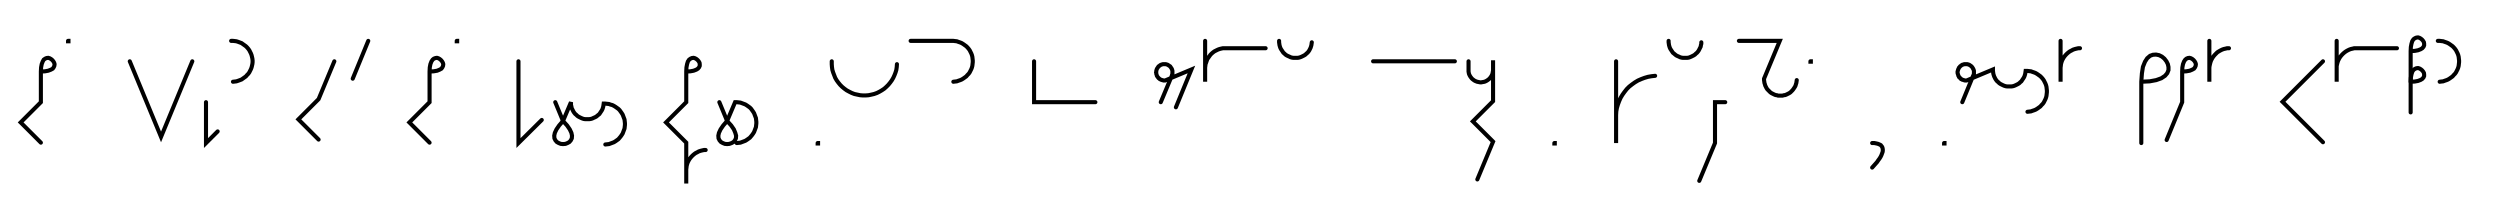 <svg xmlns="http://www.w3.org/2000/svg" width="1223.323" height="109.799" style="fill:none; stroke-linecap:round;">
    <rect width="100%" height="100%" fill="#FFFFFF" />
<path stroke="#000000" stroke-width="2" d="M 550,75" />
<path stroke="#000000" stroke-width="2" d="M 20,35" />
<path stroke="#000000" stroke-width="2" d="M 20,35 22,34.9 23.6,34.6 24.9,34.1 25.8,33.6 26.3,32.9 26.6,32.2 26.7,31.4 26.5,30.7 26.1,30 25.6,29.4 25,28.9 24.3,28.5 23.6,28.3 22.8,28.4 22.1,28.7 21.4,29.2 20.9,30.1 20.4,31.4 20.1,33 20,35 20,50 10.1,59.9 20,69.8" />
<path stroke="#000000" stroke-width="2" d="M 33.3,70" />
<path stroke="#000000" stroke-width="2" d="M 33.3,20 33.5,20 33.5,20.2 33.3,20.2 33.3,20" />
<path stroke="#000000" stroke-width="2" d="M 63.5,70" />
<path stroke="#000000" stroke-width="2" d="M 63.5,30 78.8,67 94.1,30" />
<path stroke="#000000" stroke-width="2" d="M 100.8,70" />
<path stroke="#000000" stroke-width="2" d="M 100.8,50 100.8,70 106.5,64.3" />
<path stroke="#000000" stroke-width="2" d="M 113.1,70" />
<path stroke="#000000" stroke-width="2" d="M 113.1,20 114,20 114.9,20.1 115.7,20.2 116.6,20.5 117.4,20.8 118.2,21.1 118.9,21.6 119.6,22.1 120.3,22.6 120.9,23.2 121.5,23.9 122,24.6 122.4,25.4 122.8,26.2 123.1,27 123.3,27.8 123.5,28.7 123.6,29.6 123.6,30.4 123.5,31.3 123.3,32.2 123.1,33 122.8,33.8 122.4,34.6 122,35.4 121.5,36.1 120.9,36.7 120.3,37.4 119.6,37.9 118.9,38.4 118.2,38.9 117.4,39.2 116.6,39.5 115.7,39.8 114.9,39.9 114,40" />
<path stroke="#000000" stroke-width="2" d="M 153.6,70" />
<path stroke="#000000" stroke-width="2" d="M 163.6,30 155.9,48.5 146,58.4 155.9,68.3" />
<path stroke="#000000" stroke-width="2" d="M 170.2,70" />
<path stroke="#000000" stroke-width="2" d="M 180.2,20 172.6,38.5" />
<path stroke="#000000" stroke-width="2" d="M 210.2,70" />
<path stroke="#000000" stroke-width="2" d="M 210.2,35" />
<path stroke="#000000" stroke-width="2" d="M 210.2,35 212.2,34.9 213.9,34.6 215.1,34.1 216,33.6 216.5,32.9 216.8,32.2 216.9,31.4 216.7,30.7 216.3,30 215.8,29.4 215.2,28.9 214.5,28.5 213.8,28.3 213.1,28.4 212.3,28.7 211.7,29.2 211.1,30.1 210.6,31.4 210.3,33 210.2,35 210.2,50 200.3,59.9 210.2,69.8" />
<path stroke="#000000" stroke-width="2" d="M 223.5,70" />
<path stroke="#000000" stroke-width="2" d="M 223.5,20 223.7,20 223.7,20.2 223.5,20.2 223.5,20" />
<path stroke="#000000" stroke-width="2" d="M 253.7,70" />
<path stroke="#000000" stroke-width="2" d="M 253.7,30 253.7,70 265.1,58.7" />
<path stroke="#000000" stroke-width="2" d="M 271.7,70" />
<path stroke="#000000" stroke-width="2" d="M 271.7,50 275.5,59.2" />
<path stroke="#000000" stroke-width="2" d="M 275.5,59.2 277.5,61.4 278.8,63.3 279.6,65 279.9,66.4 279.8,67.7 279.3,68.7 278.6,69.5 277.7,70 276.7,70.4 275.5,70.5 274.4,70.4 273.4,70 272.5,69.5 271.8,68.7 271.3,67.7 271.2,66.4 271.5,65 272.3,63.3 273.6,61.4 275.5,59.2 279.4,50 279.4,50.7 279.4,51.4 279.6,52.1 279.7,52.8 280,53.4 280.3,54 280.6,54.6 281,55.2 281.5,55.8 282,56.2 282.5,56.7 283.1,57.1 283.7,57.4 284.3,57.7 285,58 285.6,58.2 286.3,58.3 287,58.3 287.7,58.3 288.4,58.3 289.1,58.2 289.8,58 290.4,57.7 291.1,57.4 291.7,57.1 292.2,56.7 292.8,56.2 293.3,55.8 293.7,55.2 294.1,54.6 294.5,54 294.8,53.4 295,52.8 295.2,52.1 295.3,51.4 295.4,50.7 296.2,50.7 297.1,50.8 298,50.9 298.8,51.2 299.6,51.4 300.4,51.8 301.2,52.3 301.9,52.8 302.6,53.3 303.2,53.9 303.7,54.6 304.2,55.3 304.7,56.1 305,56.9 305.3,57.7 305.6,58.5 305.7,59.4 305.8,60.3 305.8,61.1 305.7,62 305.6,62.9 305.3,63.7 305,64.5 304.7,65.3 304.2,66.1 303.7,66.8 303.2,67.4 302.6,68.1 301.9,68.6 301.2,69.1 300.4,69.6 299.6,69.9 298.8,70.2 298,70.5 297.1,70.6 296.2,70.7" />
<path stroke="#000000" stroke-width="2" d="M 335.8,70" />
<path stroke="#000000" stroke-width="2" d="M 335.8,35" />
<path stroke="#000000" stroke-width="2" d="M 335.8,35 337.8,34.9 339.4,34.6 340.7,34.1 341.5,33.6 342.1,32.9 342.4,32.2 342.4,31.4 342.3,30.7 341.9,30 341.4,29.4 340.8,28.9 340.1,28.5 339.4,28.3 338.6,28.4 337.9,28.7 337.2,29.2 336.6,30.1 336.2,31.4 335.9,33 335.8,35 335.8,50 325.9,59.9 335.8,69.8 335.8,89.8 335.8,83.8 335.8,82.9 335.9,82.1 336,81.2 336.2,80.4 336.5,79.5 336.9,78.7 337.3,78 337.8,77.3 338.4,76.6 339,76 339.7,75.4 340.4,74.9 341.2,74.5 341.9,74.1 342.8,73.8 343.6,73.6 344.5,73.4 345.3,73.4" />
<path stroke="#000000" stroke-width="2" d="M 352,70" />
<path stroke="#000000" stroke-width="2" d="M 352,50 355.8,59.2" />
<path stroke="#000000" stroke-width="2" d="M 355.8,59.2 357.8,61.4 359.1,63.3 359.8,65 360.2,66.4 360.1,67.7 359.6,68.7 358.9,69.5 358,70 356.9,70.4 355.8,70.5 354.7,70.4 353.7,70 352.8,69.5 352.1,68.7 351.6,67.7 351.5,66.4 351.8,65 352.6,63.3 353.9,61.4 355.8,59.2 359.7,50 360.5,50 361.4,50.1 362.3,50.2 363.1,50.5 363.9,50.8 364.7,51.1 365.5,51.6 366.2,52.1 366.9,52.6 367.5,53.2 368,53.9 368.5,54.6 369,55.4 369.3,56.2 369.6,57 369.9,57.8 370,58.7 370.1,59.6 370.1,60.4 370,61.3 369.9,62.2 369.6,63 369.3,63.8 369,64.6 368.5,65.4 368,66.1 367.5,66.7 366.9,67.4 366.2,67.9 365.5,68.4 364.7,68.9 363.9,69.2 363.1,69.5 362.3,69.8 361.4,69.9 360.5,70" />
<path stroke="#000000" stroke-width="2" d="M 400.1,70" />
<path stroke="#000000" stroke-width="2" d="M 400.1,70 400.3,70 400.3,70.2 400.1,70.2 400.1,70" />
<path stroke="#000000" stroke-width="2" d="M 407,70" />
<path stroke="#000000" stroke-width="2" d="M 407,30 407,31.4 407.1,32.8 407.3,34.2 407.7,35.5 408.2,36.8 408.7,38.1 409.4,39.3 410.2,40.4 411.1,41.5 412.1,42.5 413.2,43.4 414.3,44.2 415.6,44.9 416.8,45.5 418.1,46 419.5,46.3 420.9,46.6 422.2,46.7 423.6,46.7 425,46.6 426.4,46.3 427.7,46 429.1,45.5 430.3,44.9 431.5,44.2 432.7,43.4 433.7,42.5 434.7,41.5 435.6,40.4 436.4,39.3 437.1,38.1 437.7,36.8 438.2,35.5 438.6,34.2 438.8,32.8 438.9,31.4" />
<path stroke="#000000" stroke-width="2" d="M 445.6,70" />
<path stroke="#000000" stroke-width="2" d="M 445.6,20 465.6,20 466.5,20 467.3,20.1 468.2,20.2 469,20.5 469.9,20.8 470.6,21.1 471.4,21.6 472.1,22.1 472.8,22.6 473.4,23.2 474,23.9 474.5,24.6 474.9,25.4 475.3,26.2 475.6,27 475.8,27.8 475.9,28.7 476,29.6 476,30.4 475.9,31.3 475.8,32.2 475.6,33 475.3,33.8 474.9,34.6 474.5,35.4 474,36.1 473.4,36.7 472.8,37.4 472.1,37.9 471.4,38.4 470.6,38.9 469.9,39.2 469,39.5 468.2,39.8 467.3,39.9 466.5,40" />
<path stroke="#000000" stroke-width="2" d="M 506,70" />
<path stroke="#000000" stroke-width="2" d="M 506,30 506,50 516,50 536,50" />
<path stroke="#000000" stroke-width="2" d="M 566,70" />
<path stroke="#000000" stroke-width="2" d="M 568,50 573.4,37.1 573.5,36.7 573.6,36.4 573.7,36.1 573.7,35.7 573.7,35.4 573.7,35 573.7,34.7 573.6,34.3 573.5,34 573.4,33.7 573.2,33.4 573,33.1 572.8,32.8 572.6,32.5 572.3,32.3 572,32.1 571.7,31.9 571.4,31.7 571.1,31.6 570.8,31.5 570.4,31.4 570.1,31.4 569.7,31.4 569.4,31.4 569.1,31.4 568.7,31.5 568.4,31.6 568.1,31.7 567.7,31.9 567.5,32.1 567.2,32.3 566.9,32.5 566.7,32.8 566.5,33.1 566.3,33.4 566.1,33.7 566,34 565.9,34.3 565.8,34.7 565.8,35 565.7,35.4 565.8,35.7 565.8,36.1 565.9,36.4 566,36.7 566.1,37.1 566.3,37.4 566.5,37.7 566.7,37.9 566.9,38.2 567.2,38.4 567.5,38.7 567.7,38.8 568.1,39 568.4,39.1 568.7,39.2 569.1,39.3 569.4,39.4 569.7,39.4 570.1,39.4 583,34 575.4,52.5" />
<path stroke="#000000" stroke-width="2" d="M 589.7,70" />
<path stroke="#000000" stroke-width="2" d="M 589.7,20 589.7,40 589.7,34 589.7,33.1 589.8,32.3 589.9,31.4 590.2,30.6 590.5,29.7 590.8,28.9 591.3,28.2 591.8,27.5 592.3,26.8 592.9,26.2 593.6,25.6 594.3,25.1 595.1,24.7 595.9,24.3 596.7,24 597.5,23.8 598.4,23.6 599.3,23.6 619.3,23.6" />
<path stroke="#000000" stroke-width="2" d="M 625.9,70" />
<path stroke="#000000" stroke-width="2" d="M 625.9,20 625.9,20.7 626,21.4 626.1,22.1 626.3,22.8 626.5,23.4 626.8,24 627.2,24.6 627.6,25.2 628,25.8 628.5,26.2 629,26.7 629.6,27.1 630.2,27.4 630.9,27.7 631.5,28 632.2,28.2 632.9,28.3 633.6,28.3 634.3,28.3 635,28.3 635.6,28.2 636.3,28 637,27.7 637.6,27.4 638.2,27.1 638.8,26.7 639.3,26.2 639.8,25.8 640.3,25.2 640.7,24.6 641,24 641.3,23.4 641.5,22.8 641.7,22.1 641.8,21.4 641.9,20.7" />
<path stroke="#000000" stroke-width="2" d="M 671.9,70" />
<path stroke="#000000" stroke-width="2" d="M 671.9,30 711.9,30" />
<path stroke="#000000" stroke-width="2" d="M 718.6,70" />
<path stroke="#000000" stroke-width="2" d="M 718.6,30 718.6,34 718.6,34.5 718.6,35 718.7,35.6 718.8,36.1 719,36.6 719.2,37 719.5,37.5 719.8,37.9 720.1,38.3 720.5,38.7 720.9,39 721.3,39.3 721.8,39.6 722.3,39.8 722.8,40 723.3,40.1 723.8,40.2 724.3,40.3 724.8,40.3 725.3,40.2 725.9,40.1 726.4,40 726.9,39.8 727.3,39.6 727.8,39.3 728.2,39 728.6,38.7 729,38.3 729.3,37.9 729.6,37.5 729.9,37 730.1,36.6 730.3,36.1 730.4,35.6 730.5,35 730.6,34.5 730.6,29.5 730.6,49.5 720.7,59.4 730.6,69.3 722.9,87.8" />
<path stroke="#000000" stroke-width="2" d="M 760.6,70" />
<path stroke="#000000" stroke-width="2" d="M 760.6,70 760.8,70 760.8,70.2 760.6,70.2 760.6,70" />
<path stroke="#000000" stroke-width="2" d="M 790.8,70" />
<path stroke="#000000" stroke-width="2" d="M 790.8,30 790.8,70 790.8,58 790.8,56.3 790.9,54.5 791.2,52.8 791.7,51.1 792.3,49.5 793,47.9 793.9,46.4 794.9,45 796,43.6 797.2,42.4 798.6,41.3 800,40.3 801.5,39.4 803.1,38.7 804.7,38.1 806.4,37.6 808.1,37.3 809.9,37.1" />
<path stroke="#000000" stroke-width="2" d="M 816.5,70" />
<path stroke="#000000" stroke-width="2" d="M 816.5,20 816.5,20.7 816.6,21.4 816.7,22.1 816.9,22.8 817.1,23.4 817.4,24 817.8,24.6 818.2,25.2 818.6,25.8 819.1,26.2 819.7,26.7 820.2,27.1 820.8,27.4 821.5,27.7 822.1,28 822.8,28.2 823.5,28.3 824.2,28.3 824.9,28.3 825.6,28.3 826.3,28.2 826.9,28 827.6,27.7 828.2,27.4 828.8,27.1 829.4,26.7 829.9,26.2 830.4,25.8 830.9,25.2 831.3,24.6 831.6,24 831.9,23.4 832.2,22.8 832.3,22.1 832.5,21.4 832.5,20.7" />
<path stroke="#000000" stroke-width="2" d="M 839.2,70" />
<path stroke="#000000" stroke-width="2" d="M 844.2,50 839.2,50 839.2,70 831.5,88.5" />
<path stroke="#000000" stroke-width="2" d="M 850.9,70" />
<path stroke="#000000" stroke-width="2" d="M 850.9,20 870.9,20 863.2,38.5 863.2,39.2 863.3,39.9 863.4,40.6 863.6,41.2 863.8,41.9 864.1,42.5 864.4,43.1 864.8,43.7 865.3,44.2 865.8,44.7 866.3,45.2 866.9,45.6 867.5,45.9 868.1,46.2 868.8,46.5 869.5,46.6 870.1,46.8 870.8,46.8 871.5,46.8 872.2,46.8 872.9,46.6 873.6,46.5 874.3,46.2 874.9,45.9 875.5,45.6 876.1,45.2 876.6,44.7 877.1,44.2 877.5,43.7 877.9,43.1 878.3,42.5 878.6,41.9 878.8,41.2 879,40.6 879.1,39.9 879.2,39.2" />
<path stroke="#000000" stroke-width="2" d="M 885.9,70" />
<path stroke="#000000" stroke-width="2" d="M 885.9,30 886.1,30 886.1,30.2 885.9,30.2 885.9,30" />
<path stroke="#000000" stroke-width="2" d="M 916.1,70" />
<path stroke="#000000" stroke-width="2" d="M 916.1,70" />
<path stroke="#000000" stroke-width="2" d="M 916.1,70 917.2,70 918.2,70.2 919,70.4 919.7,70.7 920.3,71 920.7,71.5 921,71.9 921.2,72.5 921.3,73.1 921.3,73.8 921.2,74.4 920.9,75.2 920.6,76 920.2,76.8 919.7,77.6 919.1,78.4 918.5,79.3 917.7,80.2 916.9,81.1 916.1,82" />
<path stroke="#000000" stroke-width="2" d="M 951.3,70" />
<path stroke="#000000" stroke-width="2" d="M 951.3,70 951.5,70 951.5,70.2 951.3,70.2 951.3,70" />
<path stroke="#000000" stroke-width="2" d="M 958.2,70" />
<path stroke="#000000" stroke-width="2" d="M 960.2,50 965.5,37.1 965.7,36.7 965.8,36.4 965.9,36.1 965.9,35.7 965.9,35.4 965.9,35 965.9,34.7 965.8,34.3 965.7,34 965.5,33.7 965.4,33.4 965.2,33.1 965,32.8 964.7,32.5 964.5,32.3 964.2,32.1 963.9,31.9 963.6,31.7 963.3,31.6 963,31.5 962.6,31.4 962.3,31.4 961.9,31.4 961.6,31.4 961.2,31.4 960.9,31.5 960.6,31.6 960.2,31.7 959.9,31.9 959.6,32.1 959.4,32.3 959.1,32.5 958.9,32.8 958.6,33.1 958.5,33.4 958.3,33.7 958.2,34 958.1,34.3 958,34.7 957.9,35 957.9,35.4 957.9,35.7 958,36.1 958.1,36.4 958.2,36.7 958.3,37.1 958.5,37.4 958.6,37.7 958.9,37.9 959.1,38.2 959.4,38.4 959.6,38.7 959.9,38.8 960.2,39 960.6,39.1 960.9,39.2 961.2,39.3 961.6,39.4 961.9,39.4 962.3,39.4 975.2,34 975.2,34.7 975.3,35.4 975.4,36.1 975.6,36.8 975.8,37.4 976.1,38 976.4,38.6 976.8,39.2 977.3,39.8 977.8,40.2 978.3,40.7 978.9,41.1 979.5,41.4 980.1,41.7 980.8,42 981.5,42.2 982.2,42.3 982.8,42.3 983.5,42.3 984.2,42.3 984.9,42.2 985.6,42 986.3,41.7 986.9,41.4 987.5,41.1 988.1,40.7 988.6,40.2 989.1,39.8 989.5,39.2 989.9,38.6 990.3,38 990.6,37.4 990.8,36.8 991,36.1 991.1,35.4 991.2,34.7 992.1,34.7 992.9,34.8 993.8,34.9 994.6,35.2 995.5,35.5 996.2,35.8 997,36.3 997.7,36.8 998.4,37.3 999,37.9 999.6,38.6 1000.1,39.3 1000.5,40.1 1000.9,40.9 1001.2,41.7 1001.4,42.5 1001.5,43.4 1001.6,44.3 1001.6,45.1 1001.5,46 1001.4,46.9 1001.2,47.7 1000.9,48.5 1000.5,49.3 1000.1,50.1 999.6,50.8 999,51.4 998.4,52.1 997.7,52.6 997,53.1 996.2,53.6 995.5,53.9 994.6,54.2 993.8,54.5 992.9,54.6 992.1,54.7" />
<path stroke="#000000" stroke-width="2" d="M 1008.3,70" />
<path stroke="#000000" stroke-width="2" d="M 1008.3,20 1008.3,40 1008.3,34 1008.3,33.1 1008.4,32.3 1008.5,31.4 1008.7,30.6 1009,29.7 1009.4,28.9 1009.8,28.2 1010.3,27.5 1010.9,26.8 1011.5,26.2 1012.2,25.6 1012.9,25.1 1013.7,24.7 1014.4,24.3 1015.3,24 1016.1,23.8 1017,23.6 1017.8,23.6" />
<path stroke="#000000" stroke-width="2" d="M 1047.8,70" />
<path stroke="#000000" stroke-width="2" d="M 1047.8,40" />
<path stroke="#000000" stroke-width="2" d="M 1047.8,40 1051.9,39.8 1055.1,39.2 1057.6,38.3 1059.4,37.1 1060.5,35.8 1061.1,34.3 1061.1,32.8 1060.8,31.4 1060.1,30 1059.1,28.7 1057.9,27.7 1056.5,27 1055,26.7 1053.5,26.8 1052.1,27.3 1050.7,28.5 1049.6,30.2 1048.6,32.7 1048.1,35.9 1047.8,40 1047.8,70" />
<path stroke="#000000" stroke-width="2" d="M 1067.8,70" />
<path stroke="#000000" stroke-width="2" d="M 1067.8,35" />
<path stroke="#000000" stroke-width="2" d="M 1067.8,35 1069.8,34.9 1071.5,34.6 1072.7,34.1 1073.6,33.6 1074.1,32.9 1074.4,32.2 1074.5,31.4 1074.3,30.7 1073.9,30 1073.4,29.4 1072.8,28.9 1072.1,28.5 1071.4,28.3 1070.6,28.4 1069.9,28.7 1069.3,29.2 1068.7,30.1 1068.2,31.4 1067.9,33 1067.8,35 1067.8,50 1060.2,68.5" />
<path stroke="#000000" stroke-width="2" d="M 1081.1,70" />
<path stroke="#000000" stroke-width="2" d="M 1081.1,20 1081.1,40 1081.1,34 1081.1,33.1 1081.2,32.3 1081.4,31.4 1081.6,30.6 1081.9,29.7 1082.3,28.9 1082.7,28.2 1083.2,27.5 1083.8,26.8 1084.4,26.2 1085,25.6 1085.8,25.1 1086.5,24.7 1087.3,24.3 1088.1,24 1089,23.8 1089.8,23.6 1090.7,23.6" />
<path stroke="#000000" stroke-width="2" d="M 1120.7,70" />
<path stroke="#000000" stroke-width="2" d="M 1136.7,30 1116.9,49.8 1136.7,69.6" />
<path stroke="#000000" stroke-width="2" d="M 1143.4,70" />
<path stroke="#000000" stroke-width="2" d="M 1143.4,20 1143.4,40 1143.4,34 1143.4,33.1 1143.4,32.3 1143.6,31.4 1143.8,30.6 1144.1,29.7 1144.5,28.9 1144.9,28.2 1145.4,27.5 1146,26.8 1146.6,26.2 1147.3,25.6 1148,25.1 1148.7,24.7 1149.5,24.3 1150.3,24 1151.2,23.8 1152,23.6 1152.9,23.6 1172.9,23.6" />
<path stroke="#000000" stroke-width="2" d="M 1179.6,70" />
<path stroke="#000000" stroke-width="2" d="M 1179.6,25" />
<path stroke="#000000" stroke-width="2" d="M 1179.6,25 1181.6,24.9 1183.2,24.6 1184.5,24.1 1185.3,23.6 1185.9,22.9 1186.2,22.2 1186.2,21.4 1186.1,20.7 1185.7,20 1185.2,19.4 1184.6,18.9 1183.9,18.5 1183.2,18.3 1182.4,18.4 1181.7,18.7 1181,19.2 1180.4,20.1 1180,21.4 1179.7,23 1179.6,25 1179.6,40" />
<path stroke="#000000" stroke-width="2" d="M 1179.6,40 1181.6,39.9 1183.2,39.6 1184.5,39.1 1185.3,38.6 1185.9,37.9 1186.2,37.2 1186.2,36.4 1186.1,35.7 1185.7,35 1185.2,34.4 1184.6,33.9 1183.9,33.5 1183.2,33.3 1182.4,33.4 1181.7,33.7 1181,34.2 1180.4,35.1 1180,36.4 1179.7,38 1179.6,40 1179.6,55" />
<path stroke="#000000" stroke-width="2" d="M 1192.9,70" />
<path stroke="#000000" stroke-width="2" d="M 1192.9,20 1193.8,20 1194.6,20.1 1195.5,20.2 1196.3,20.5 1197.2,20.8 1197.9,21.1 1198.7,21.6 1199.4,22.1 1200.1,22.6 1200.7,23.2 1201.3,23.9 1201.8,24.6 1202.2,25.4 1202.6,26.2 1202.9,27 1203.1,27.8 1203.2,28.7 1203.3,29.6 1203.3,30.4 1203.2,31.3 1203.1,32.2 1202.9,33 1202.6,33.8 1202.2,34.6 1201.8,35.4 1201.3,36.1 1200.7,36.7 1200.1,37.4 1199.4,37.9 1198.7,38.4 1197.9,38.9 1197.2,39.2 1196.3,39.5 1195.5,39.8 1194.6,39.9 1193.8,40" />
<path stroke="#000000" stroke-width="2" d="M 1233.3,70" />
</svg>